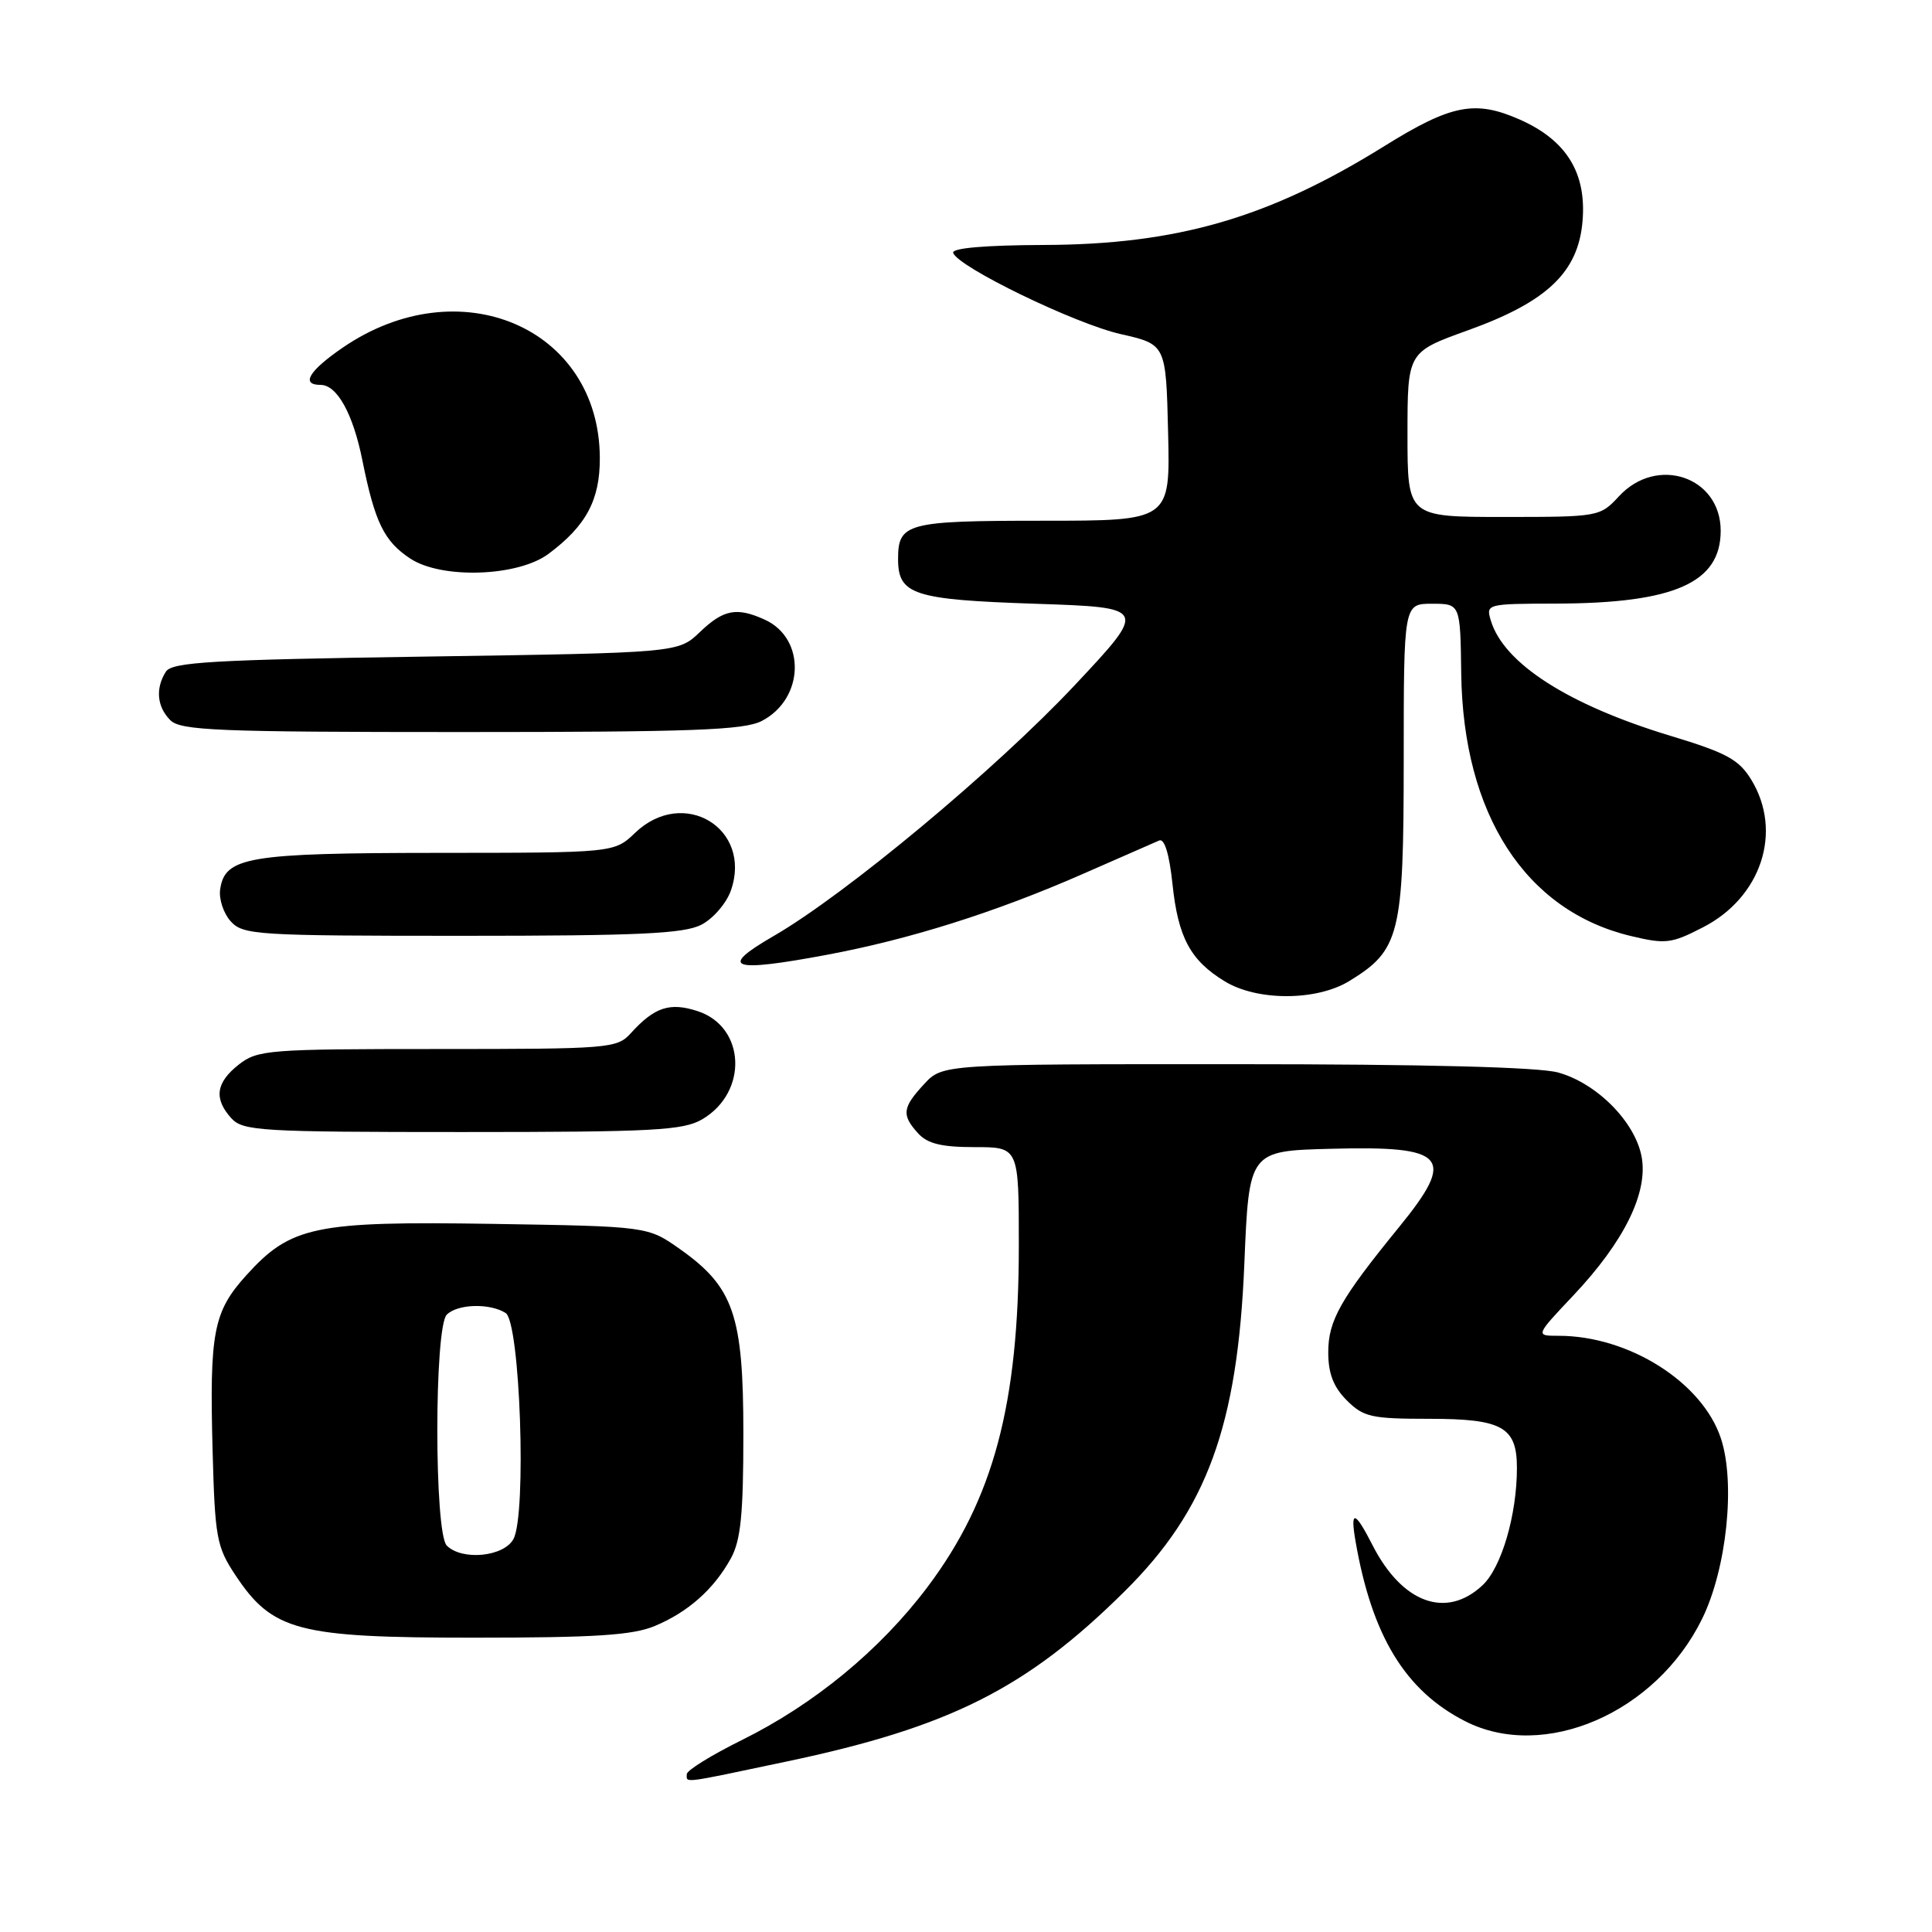 <?xml version="1.0" encoding="UTF-8" standalone="no"?>
<!DOCTYPE svg PUBLIC "-//W3C//DTD SVG 1.1//EN" "http://www.w3.org/Graphics/SVG/1.1/DTD/svg11.dtd" >
<svg xmlns="http://www.w3.org/2000/svg" xmlns:xlink="http://www.w3.org/1999/xlink" version="1.1" viewBox="0 0 256 256">
 <g >
 <path fill="currentColor"
d=" M 104.23 233.41 C 125.84 228.86 136.03 223.73 149.00 210.88 C 159.92 200.08 163.99 188.94 164.88 167.50 C 165.50 152.50 165.50 152.50 176.36 152.22 C 191.73 151.81 192.99 153.26 185.38 162.60 C 177.61 172.13 176.00 174.98 176.00 179.19 C 176.00 182.00 176.69 183.78 178.45 185.55 C 180.67 187.77 181.72 188.00 189.38 188.00 C 199.08 188.00 201.00 189.08 201.00 194.52 C 201.00 200.72 198.96 207.69 196.45 210.05 C 191.64 214.56 185.80 212.44 181.87 204.75 C 179.52 200.14 178.88 200.00 179.62 204.25 C 181.79 216.78 186.21 224.03 194.14 228.07 C 204.59 233.40 219.44 226.98 225.55 214.48 C 228.80 207.84 229.98 196.50 228.03 190.60 C 225.58 183.16 215.83 177.00 206.53 177.00 C 203.43 177.00 203.43 177.00 208.46 171.67 C 215.23 164.50 218.41 158.02 217.52 153.26 C 216.65 148.64 211.59 143.53 206.45 142.11 C 203.90 141.40 188.78 141.01 163.70 141.01 C 124.90 141.00 124.90 141.00 122.45 143.65 C 119.56 146.77 119.44 147.73 121.65 150.17 C 122.90 151.55 124.76 152.00 129.15 152.00 C 135.00 152.00 135.00 152.00 135.00 165.04 C 135.00 186.10 131.63 198.68 122.89 210.30 C 116.60 218.65 107.88 225.83 98.27 230.58 C 94.27 232.56 91.00 234.58 91.00 235.09 C 91.00 236.28 90.15 236.38 104.23 233.41 Z  M 86.77 215.45 C 91.19 213.60 94.59 210.58 96.84 206.50 C 98.15 204.13 98.50 200.68 98.50 190.00 C 98.50 174.26 97.23 170.55 90.08 165.50 C 85.83 162.50 85.83 162.50 65.26 162.17 C 41.67 161.80 38.53 162.46 32.62 169.00 C 28.27 173.81 27.75 176.54 28.17 192.19 C 28.48 203.73 28.70 204.95 31.17 208.68 C 36.10 216.12 39.42 217.00 62.78 217.00 C 78.83 217.00 83.84 216.68 86.77 215.45 Z  M 93.07 148.30 C 99.15 144.71 98.79 136.08 92.47 133.99 C 88.76 132.77 86.73 133.44 83.58 136.91 C 81.76 138.92 80.77 139.00 57.98 139.00 C 35.51 139.00 34.13 139.11 31.63 141.07 C 28.60 143.46 28.31 145.58 30.65 148.17 C 32.19 149.86 34.48 150.00 61.25 150.00 C 86.69 150.00 90.54 149.79 93.07 148.30 Z  M 178.76 130.01 C 185.50 125.89 185.99 123.91 186.00 100.75 C 186.00 80.00 186.00 80.00 189.75 80.00 C 193.50 80.00 193.50 80.00 193.62 89.25 C 193.87 107.90 202.11 120.67 216.07 124.02 C 220.70 125.13 221.46 125.04 225.68 122.86 C 233.40 118.88 236.24 110.19 232.06 103.33 C 230.42 100.64 228.79 99.75 221.31 97.49 C 207.82 93.40 199.27 87.92 197.55 82.25 C 196.87 80.03 196.99 80.00 206.18 79.98 C 221.86 79.94 228.00 77.22 228.00 70.33 C 228.00 63.18 219.57 60.31 214.53 65.75 C 212.01 68.47 211.86 68.50 199.24 68.50 C 186.50 68.50 186.50 68.50 186.50 57.58 C 186.50 46.65 186.50 46.65 194.50 43.77 C 204.99 40.00 209.11 36.08 209.69 29.35 C 210.25 22.92 207.57 18.58 201.37 15.84 C 195.46 13.23 192.31 13.84 183.45 19.35 C 168.14 28.88 155.98 32.41 138.25 32.46 C 130.56 32.49 126.11 32.87 126.30 33.50 C 126.86 35.34 142.43 42.90 148.50 44.27 C 154.50 45.63 154.50 45.63 154.78 57.32 C 155.06 69.00 155.06 69.00 138.23 69.00 C 120.15 69.00 119.00 69.30 119.00 74.08 C 119.00 78.80 121.03 79.46 137.18 80.00 C 152.06 80.50 152.06 80.50 142.43 90.77 C 131.97 101.92 112.05 118.52 102.49 124.04 C 95.12 128.30 96.85 128.90 109.60 126.51 C 120.60 124.45 131.93 120.87 143.44 115.82 C 148.42 113.63 153.00 111.63 153.60 111.37 C 154.30 111.07 154.94 113.17 155.36 117.13 C 156.10 124.22 157.73 127.26 162.30 130.04 C 166.60 132.66 174.43 132.64 178.76 130.01 Z  M 92.94 122.53 C 94.50 121.72 96.26 119.68 96.85 117.99 C 99.72 109.75 90.55 104.23 84.16 110.35 C 81.39 113.00 81.39 113.00 57.95 113.01 C 32.84 113.03 29.79 113.54 29.17 117.86 C 28.99 119.13 29.62 121.03 30.57 122.08 C 32.21 123.89 33.99 124.00 61.20 124.00 C 84.67 124.00 90.63 123.72 92.94 122.53 Z  M 100.94 95.53 C 106.58 92.61 106.82 84.61 101.34 82.11 C 97.62 80.42 95.87 80.75 92.74 83.75 C 89.87 86.50 89.87 86.50 56.40 87.00 C 28.11 87.42 22.78 87.73 21.98 89.00 C 20.57 91.22 20.80 93.66 22.57 95.43 C 23.94 96.80 28.84 97.00 61.12 97.00 C 91.69 97.00 98.59 96.75 100.94 95.53 Z  M 72.68 73.39 C 77.68 69.66 79.50 66.25 79.48 60.68 C 79.42 43.39 60.83 35.45 45.36 46.10 C 40.91 49.16 39.83 51.00 42.48 51.00 C 44.66 51.00 46.78 54.82 48.02 61.01 C 49.67 69.22 50.90 71.73 54.36 74.01 C 58.52 76.76 68.63 76.41 72.68 73.39 Z  M 59.20 204.80 C 57.53 203.13 57.53 175.87 59.20 174.20 C 60.63 172.77 64.90 172.65 67.00 173.98 C 68.92 175.19 69.80 200.63 68.04 203.92 C 66.78 206.28 61.23 206.83 59.20 204.80 Z "/>
</g>
</svg>